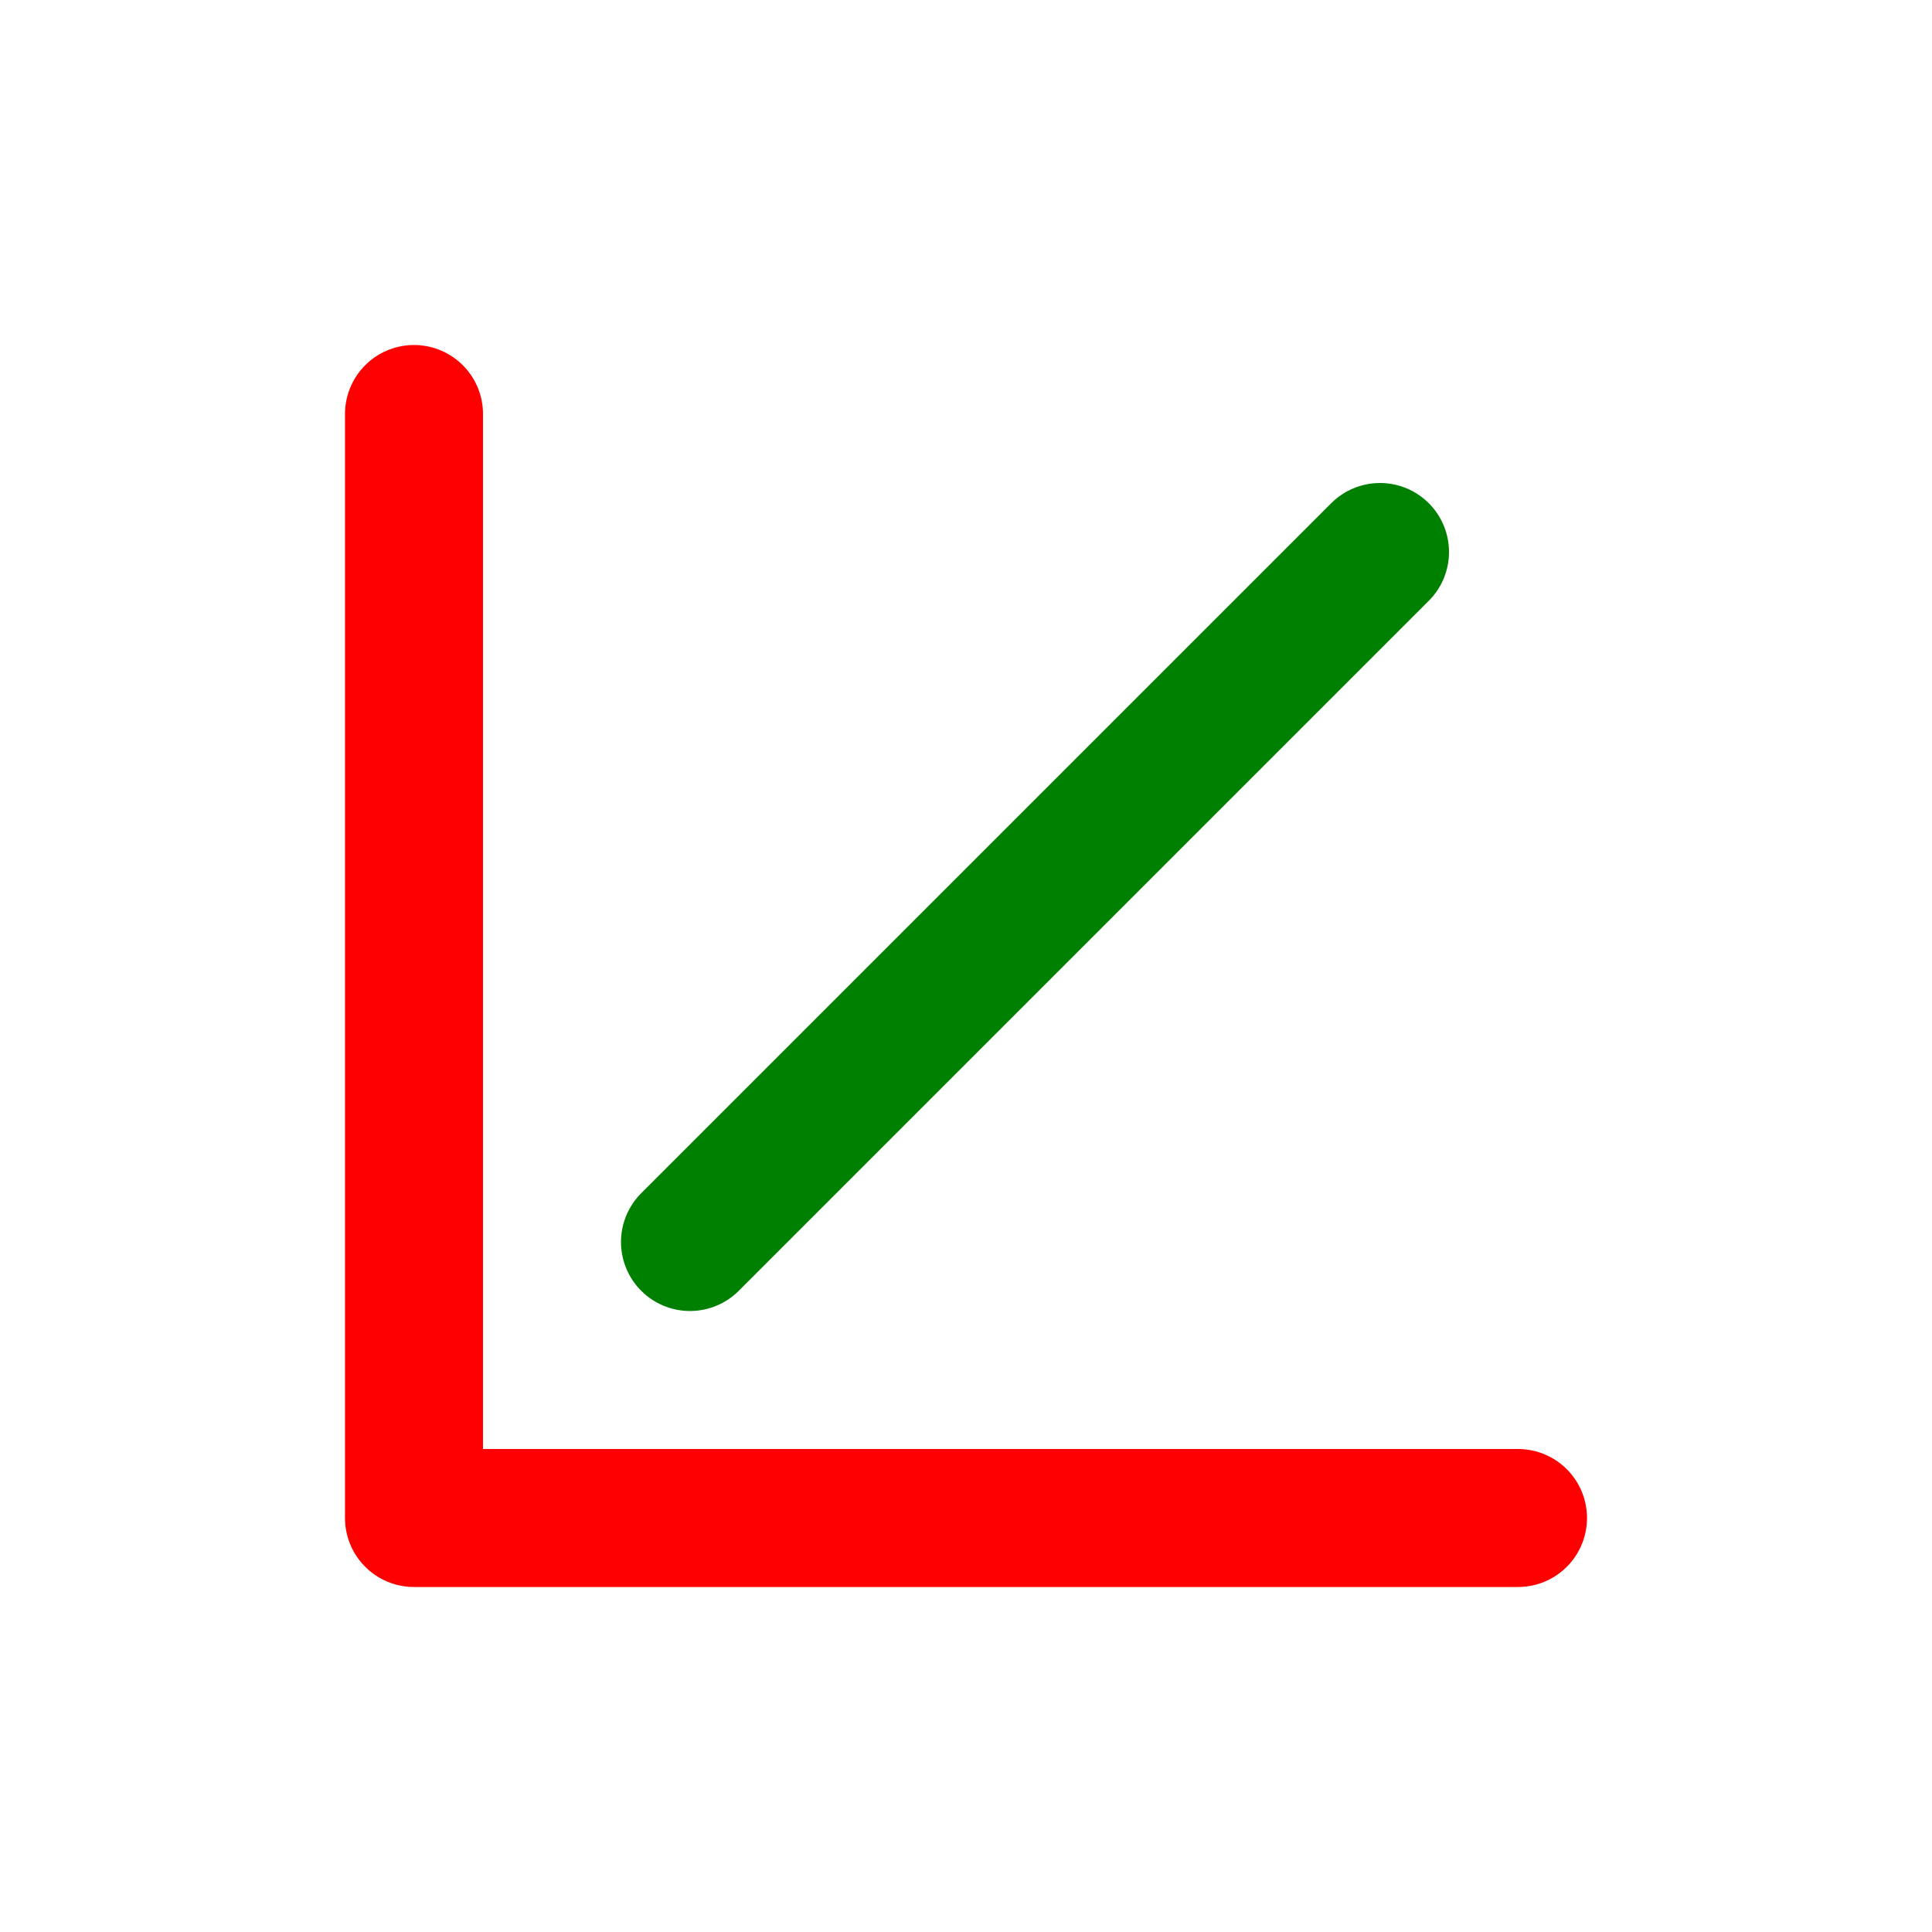 <svg width="14" height="14" viewBox="0 0 14 14" fill="none"
    xmlns="http://www.w3.org/2000/svg">
    <path d="M3 3V11H11" stroke="red" stroke-linecap="round" stroke-linejoin="round"/>
    <path d="M5 9L10 4" stroke="green" stroke-linecap="round"/>
</svg>
